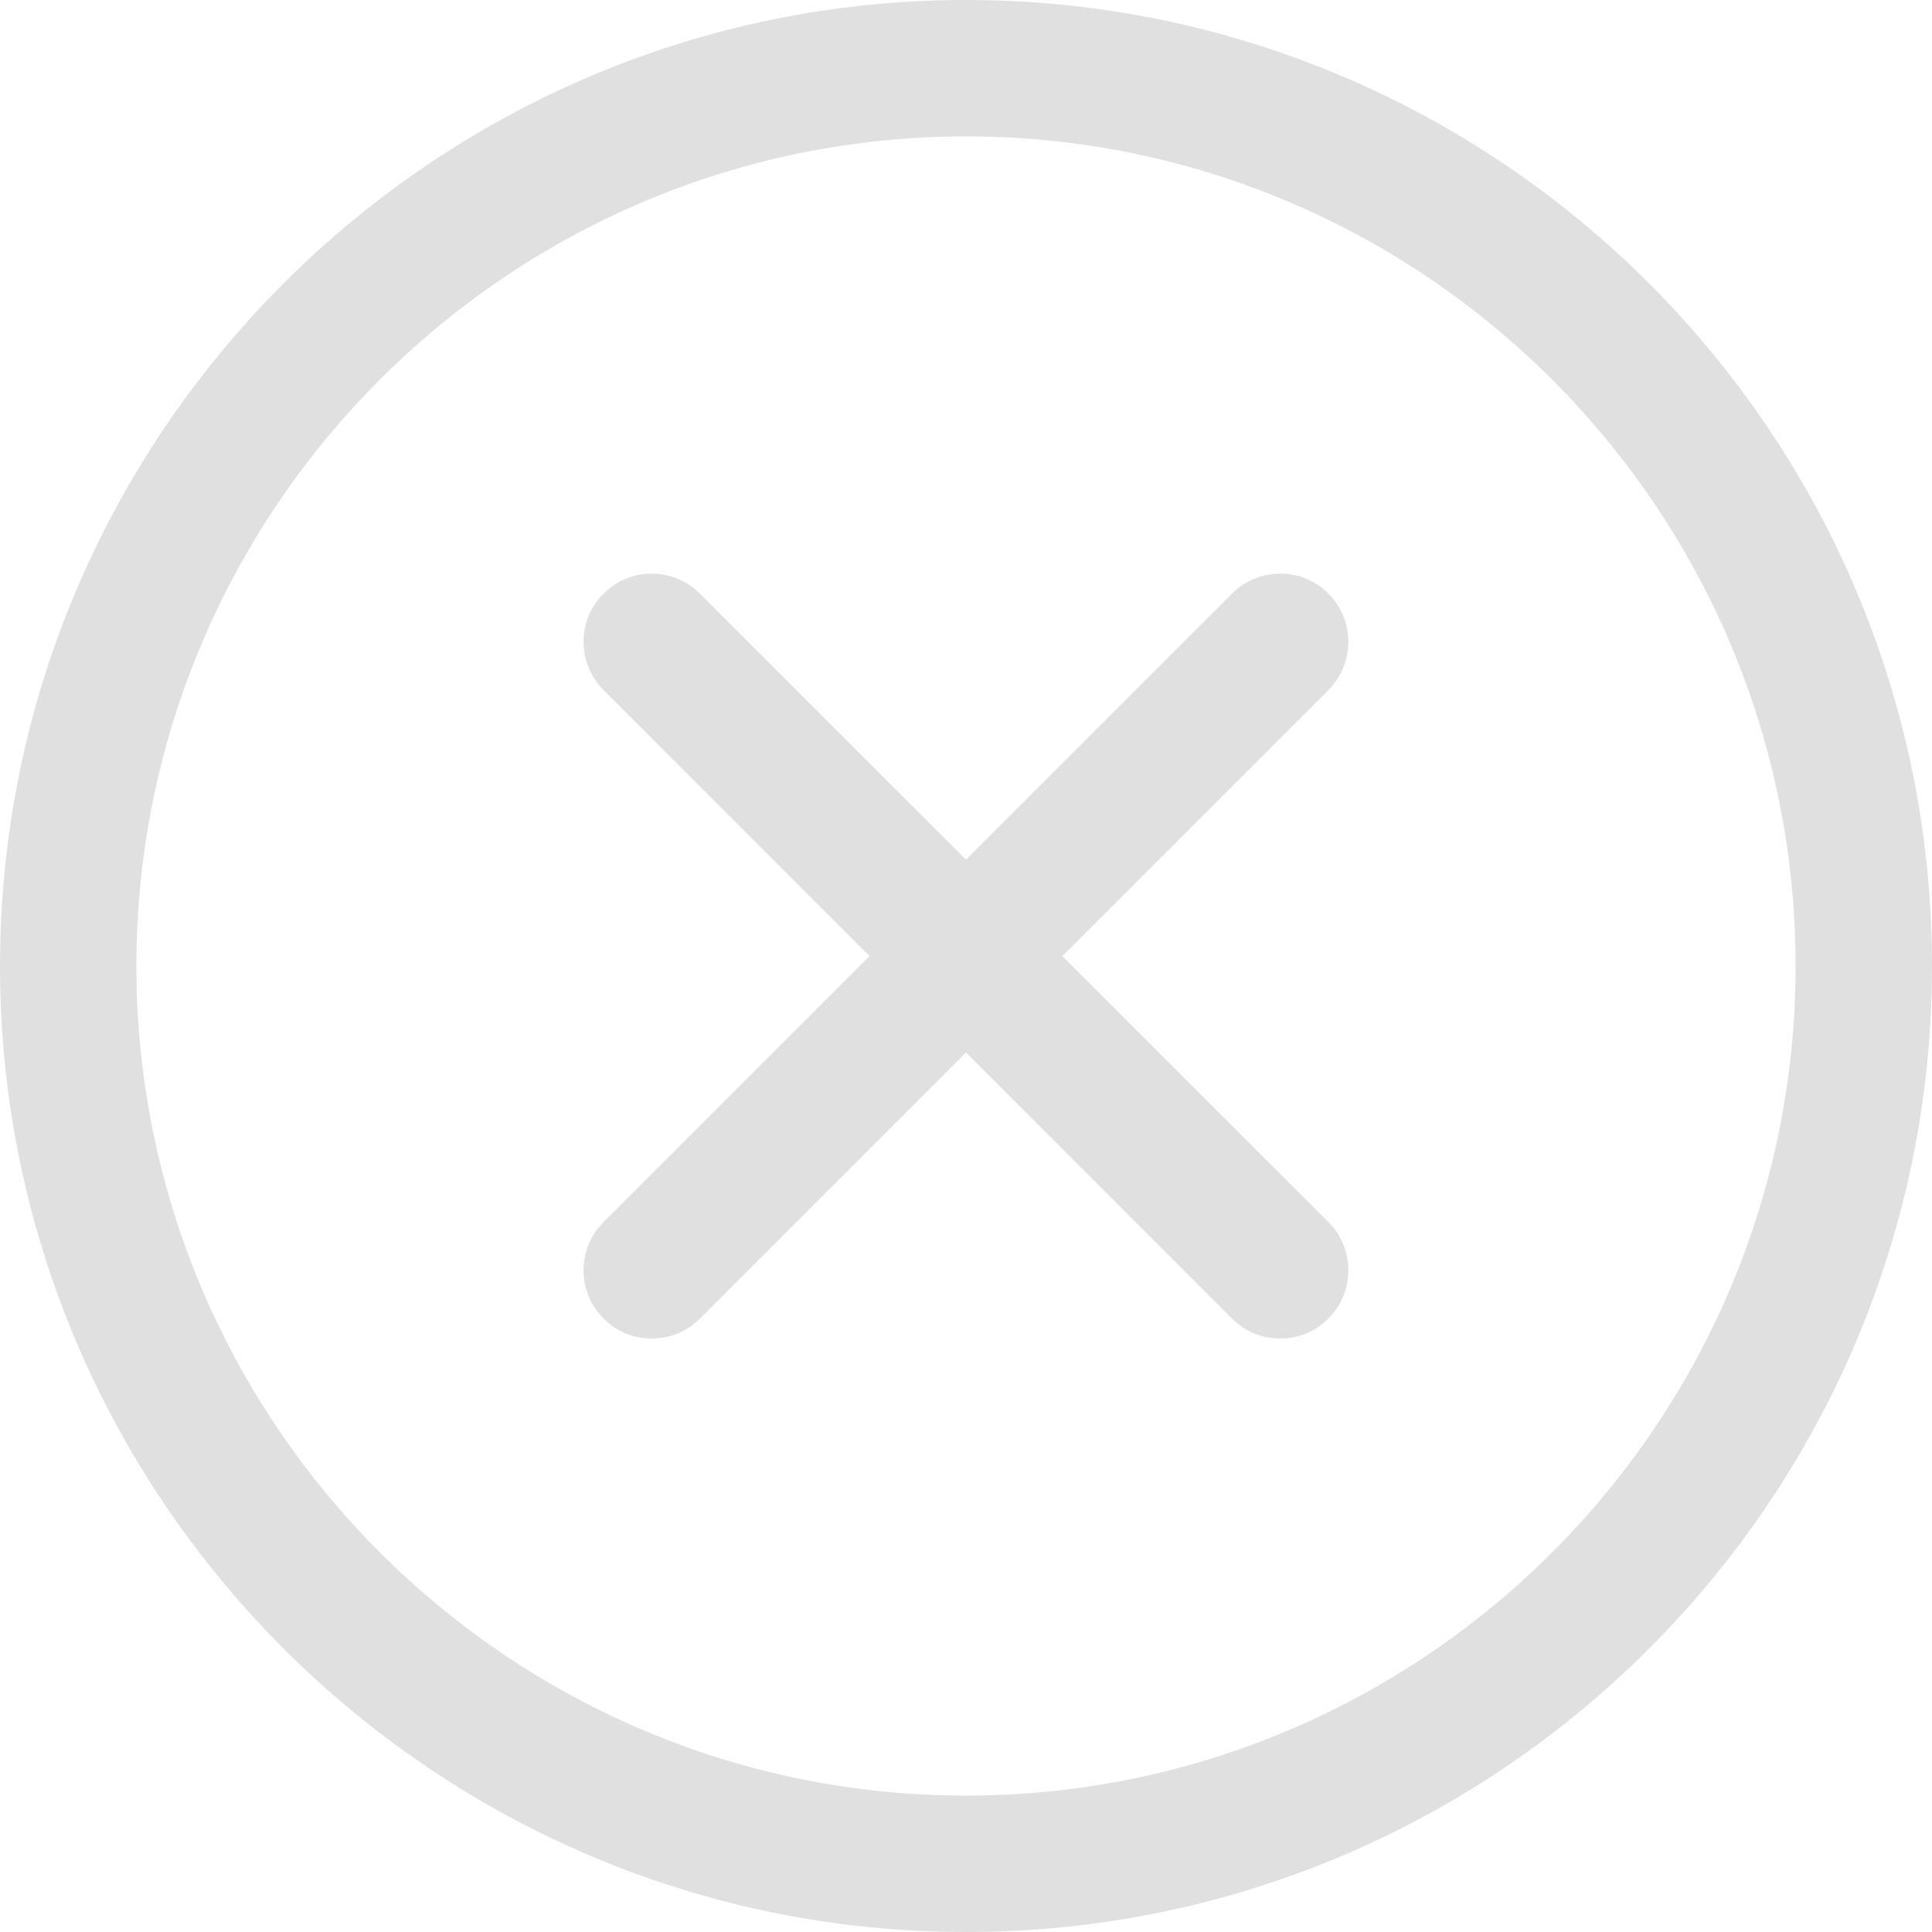 <svg viewBox="0 0 15 15" fill="none" xmlns="http://www.w3.org/2000/svg">
<path d="M7.5 15C11.631 15 15 11.644 15 7.5C15 3.356 11.631 0 7.5 0C3.369 0 0 3.369 0 7.5C0 11.631 3.369 15 7.5 15ZM7.5 1.059C11.05 1.059 13.941 3.95 13.941 7.5C13.941 11.05 11.05 13.941 7.5 13.941C3.95 13.941 1.059 11.05 1.059 7.5C1.059 3.95 3.95 1.059 7.5 1.059Z" fill="#E0E0E0"/>
<path d="M4.686 10.237C4.789 10.34 4.918 10.392 5.06 10.392C5.202 10.392 5.331 10.34 5.434 10.237L7.5 8.171L9.565 10.237C9.668 10.34 9.798 10.392 9.94 10.392C10.082 10.392 10.211 10.34 10.314 10.237C10.52 10.03 10.52 9.695 10.314 9.488L8.248 7.423L10.314 5.357C10.52 5.151 10.52 4.815 10.314 4.609C10.107 4.402 9.772 4.402 9.565 4.609L7.5 6.674L5.434 4.609C5.228 4.402 4.892 4.402 4.686 4.609C4.479 4.815 4.479 5.151 4.686 5.357L6.751 7.423L4.686 9.488C4.479 9.695 4.479 10.03 4.686 10.237Z" fill="#E0E0E0"/>
</svg>
